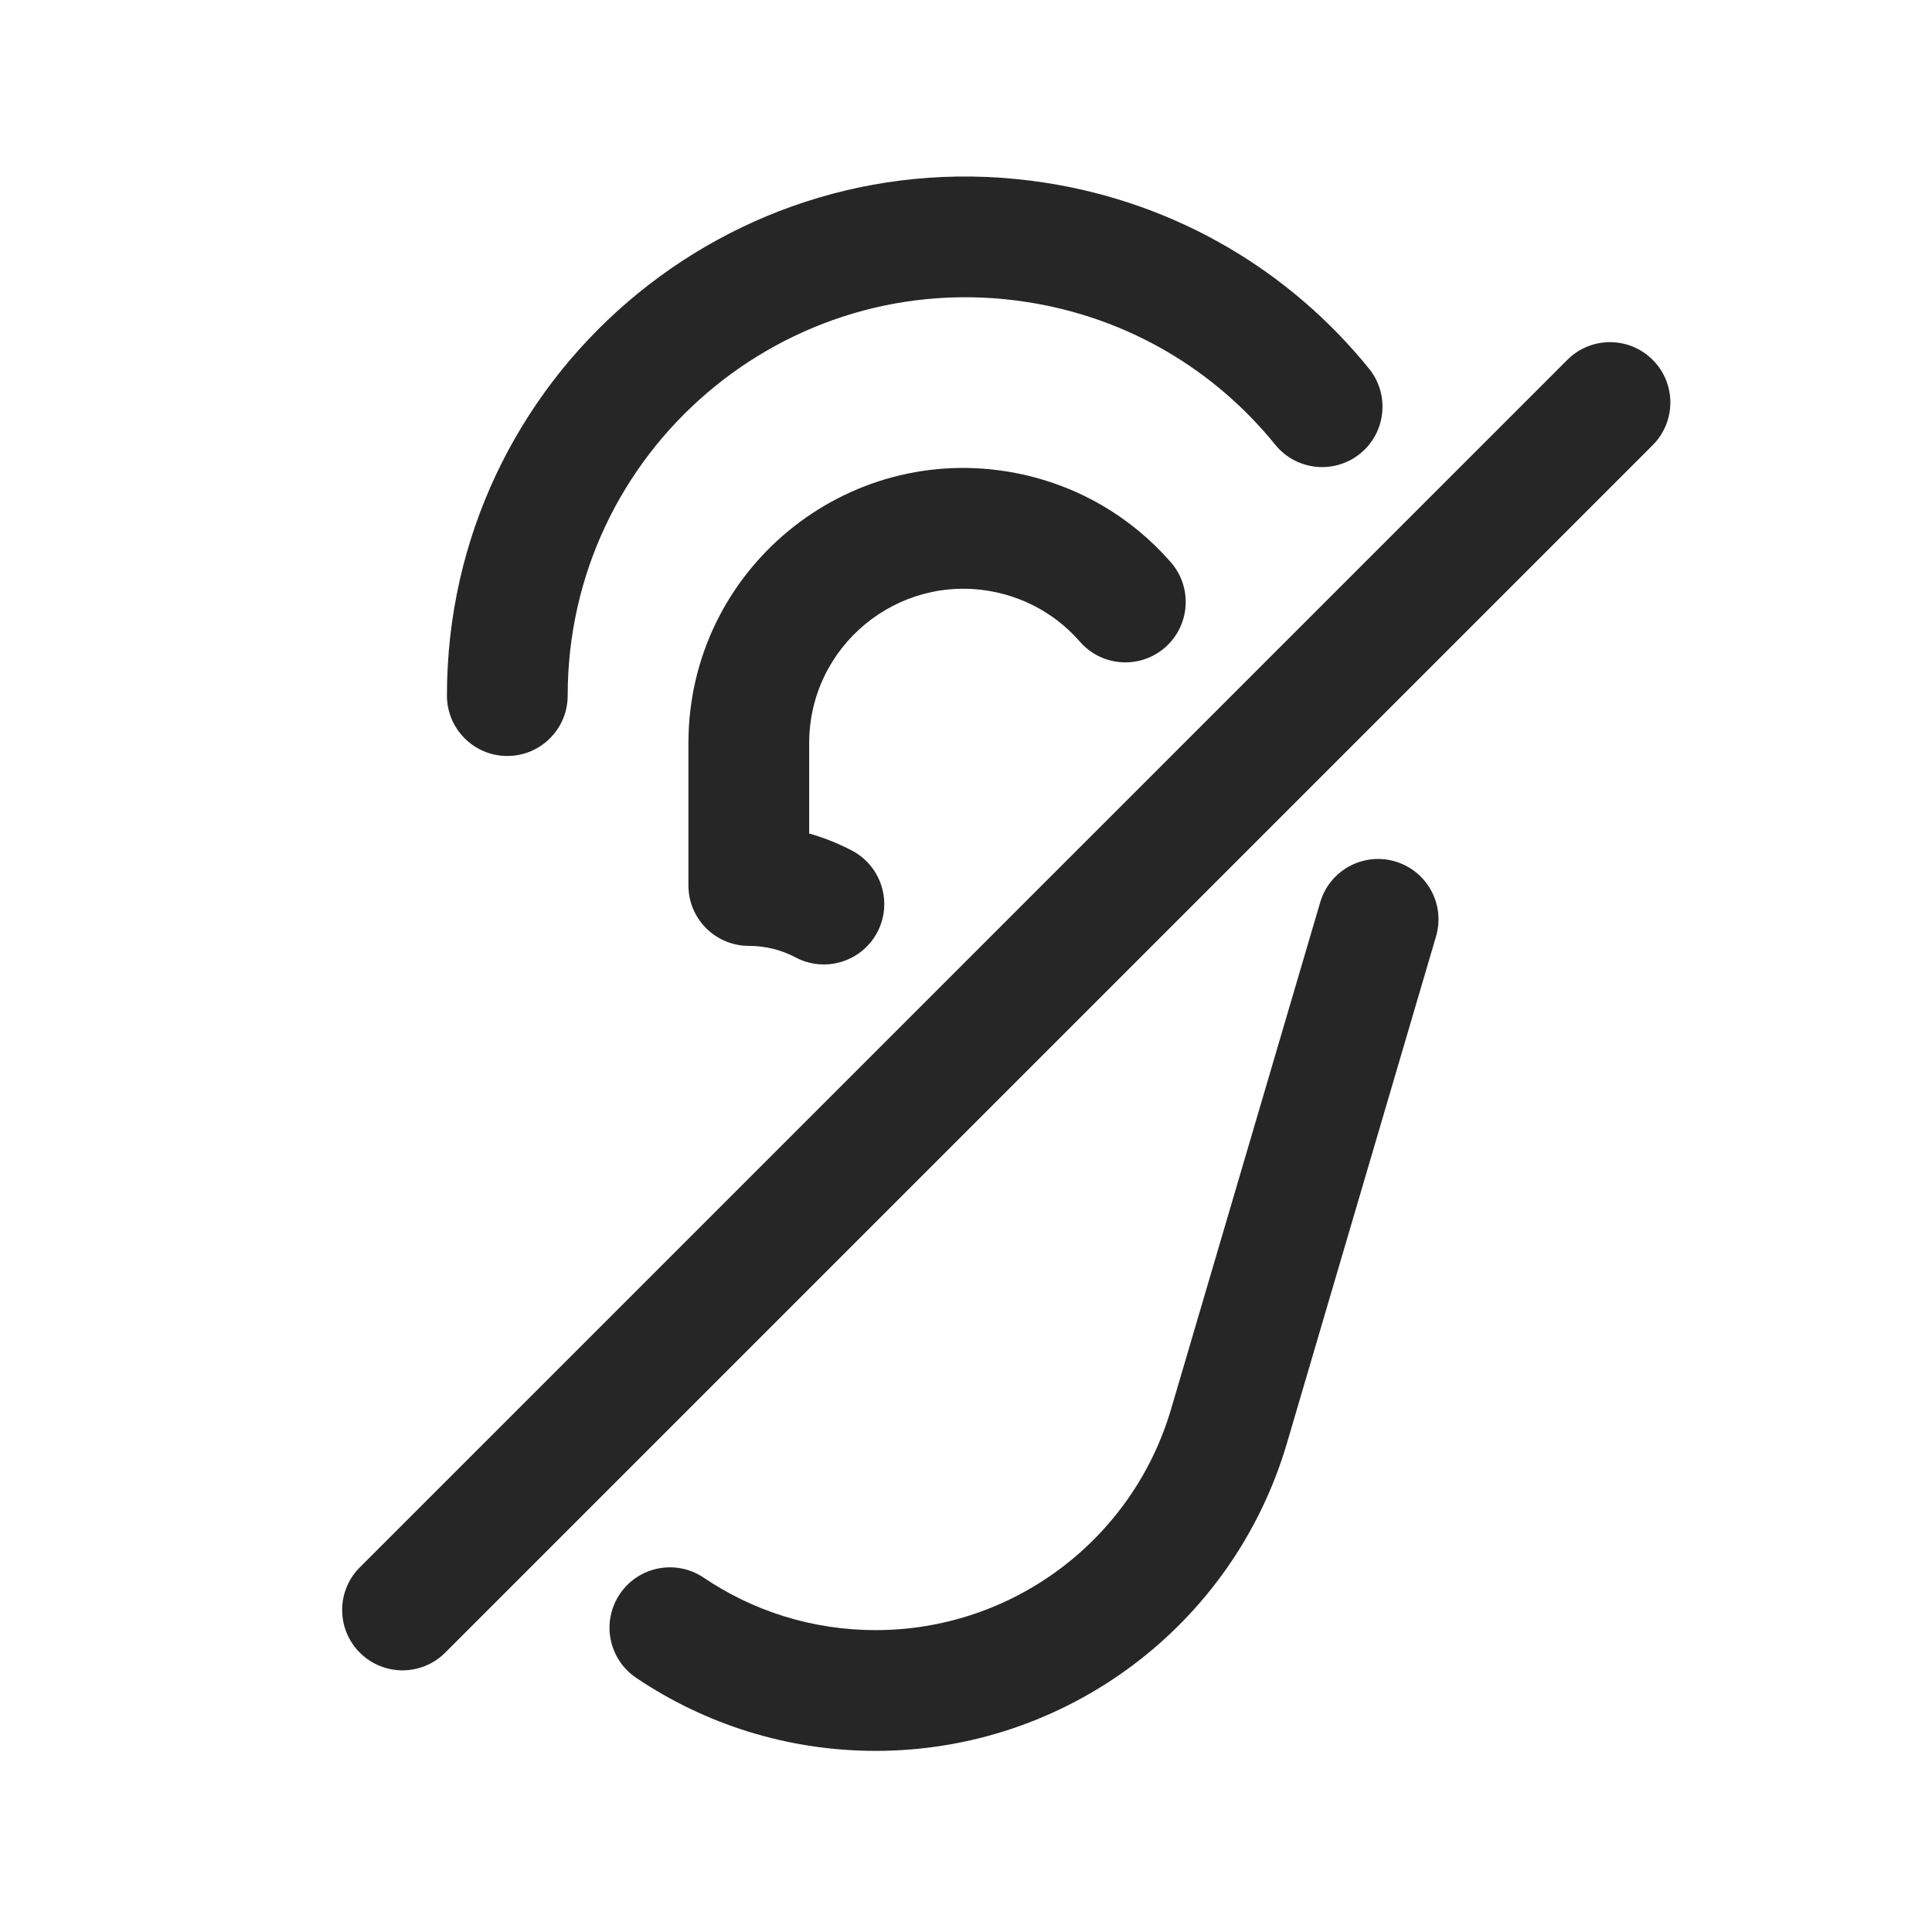 <svg width="24" height="24" viewBox="0 0 24 24" fill="none" xmlns="http://www.w3.org/2000/svg">
<path fill-rule="evenodd" clip-rule="evenodd" d="M5.552 8.641C5.552 4.689 9.074 1.668 12.979 2.269C14.638 2.524 16.04 3.385 17.007 4.58C17.267 4.902 17.218 5.375 16.896 5.635C16.574 5.896 16.102 5.846 15.841 5.524C15.098 4.606 14.026 3.947 12.751 3.751C9.754 3.29 7.052 5.609 7.052 8.641C7.052 9.055 6.716 9.391 6.302 9.391C5.888 9.391 5.552 9.055 5.552 8.641ZM12.617 5.876C10.508 5.469 8.552 7.084 8.552 9.231V11C8.552 11.414 8.888 11.75 9.302 11.75C9.514 11.75 9.711 11.802 9.884 11.894C10.251 12.087 10.704 11.947 10.898 11.581C11.091 11.215 10.951 10.761 10.585 10.567C10.417 10.479 10.238 10.407 10.052 10.354V9.231C10.052 8.027 11.15 7.121 12.332 7.349C12.772 7.434 13.143 7.66 13.414 7.97C13.686 8.283 14.159 8.316 14.472 8.044C14.784 7.772 14.817 7.298 14.545 6.985C14.063 6.432 13.397 6.027 12.617 5.876ZM17.839 11.632C17.956 11.235 17.728 10.818 17.331 10.701C16.933 10.584 16.517 10.812 16.4 11.209L14.548 17.503C14.069 19.132 12.575 20.25 10.878 20.25C10.085 20.25 9.351 20.01 8.741 19.598C8.398 19.367 7.932 19.457 7.7 19.801C7.468 20.144 7.559 20.61 7.902 20.842C8.752 21.415 9.777 21.75 10.878 21.75C13.241 21.75 15.321 20.193 15.987 17.927L17.839 11.632ZM20.53 5.53C20.823 5.237 20.823 4.763 20.53 4.47C20.237 4.177 19.763 4.177 19.47 4.47L4.47 19.47C4.177 19.762 4.177 20.237 4.47 20.53C4.763 20.823 5.237 20.823 5.53 20.53L20.53 5.53Z" fill="#262626"/>
</svg>
